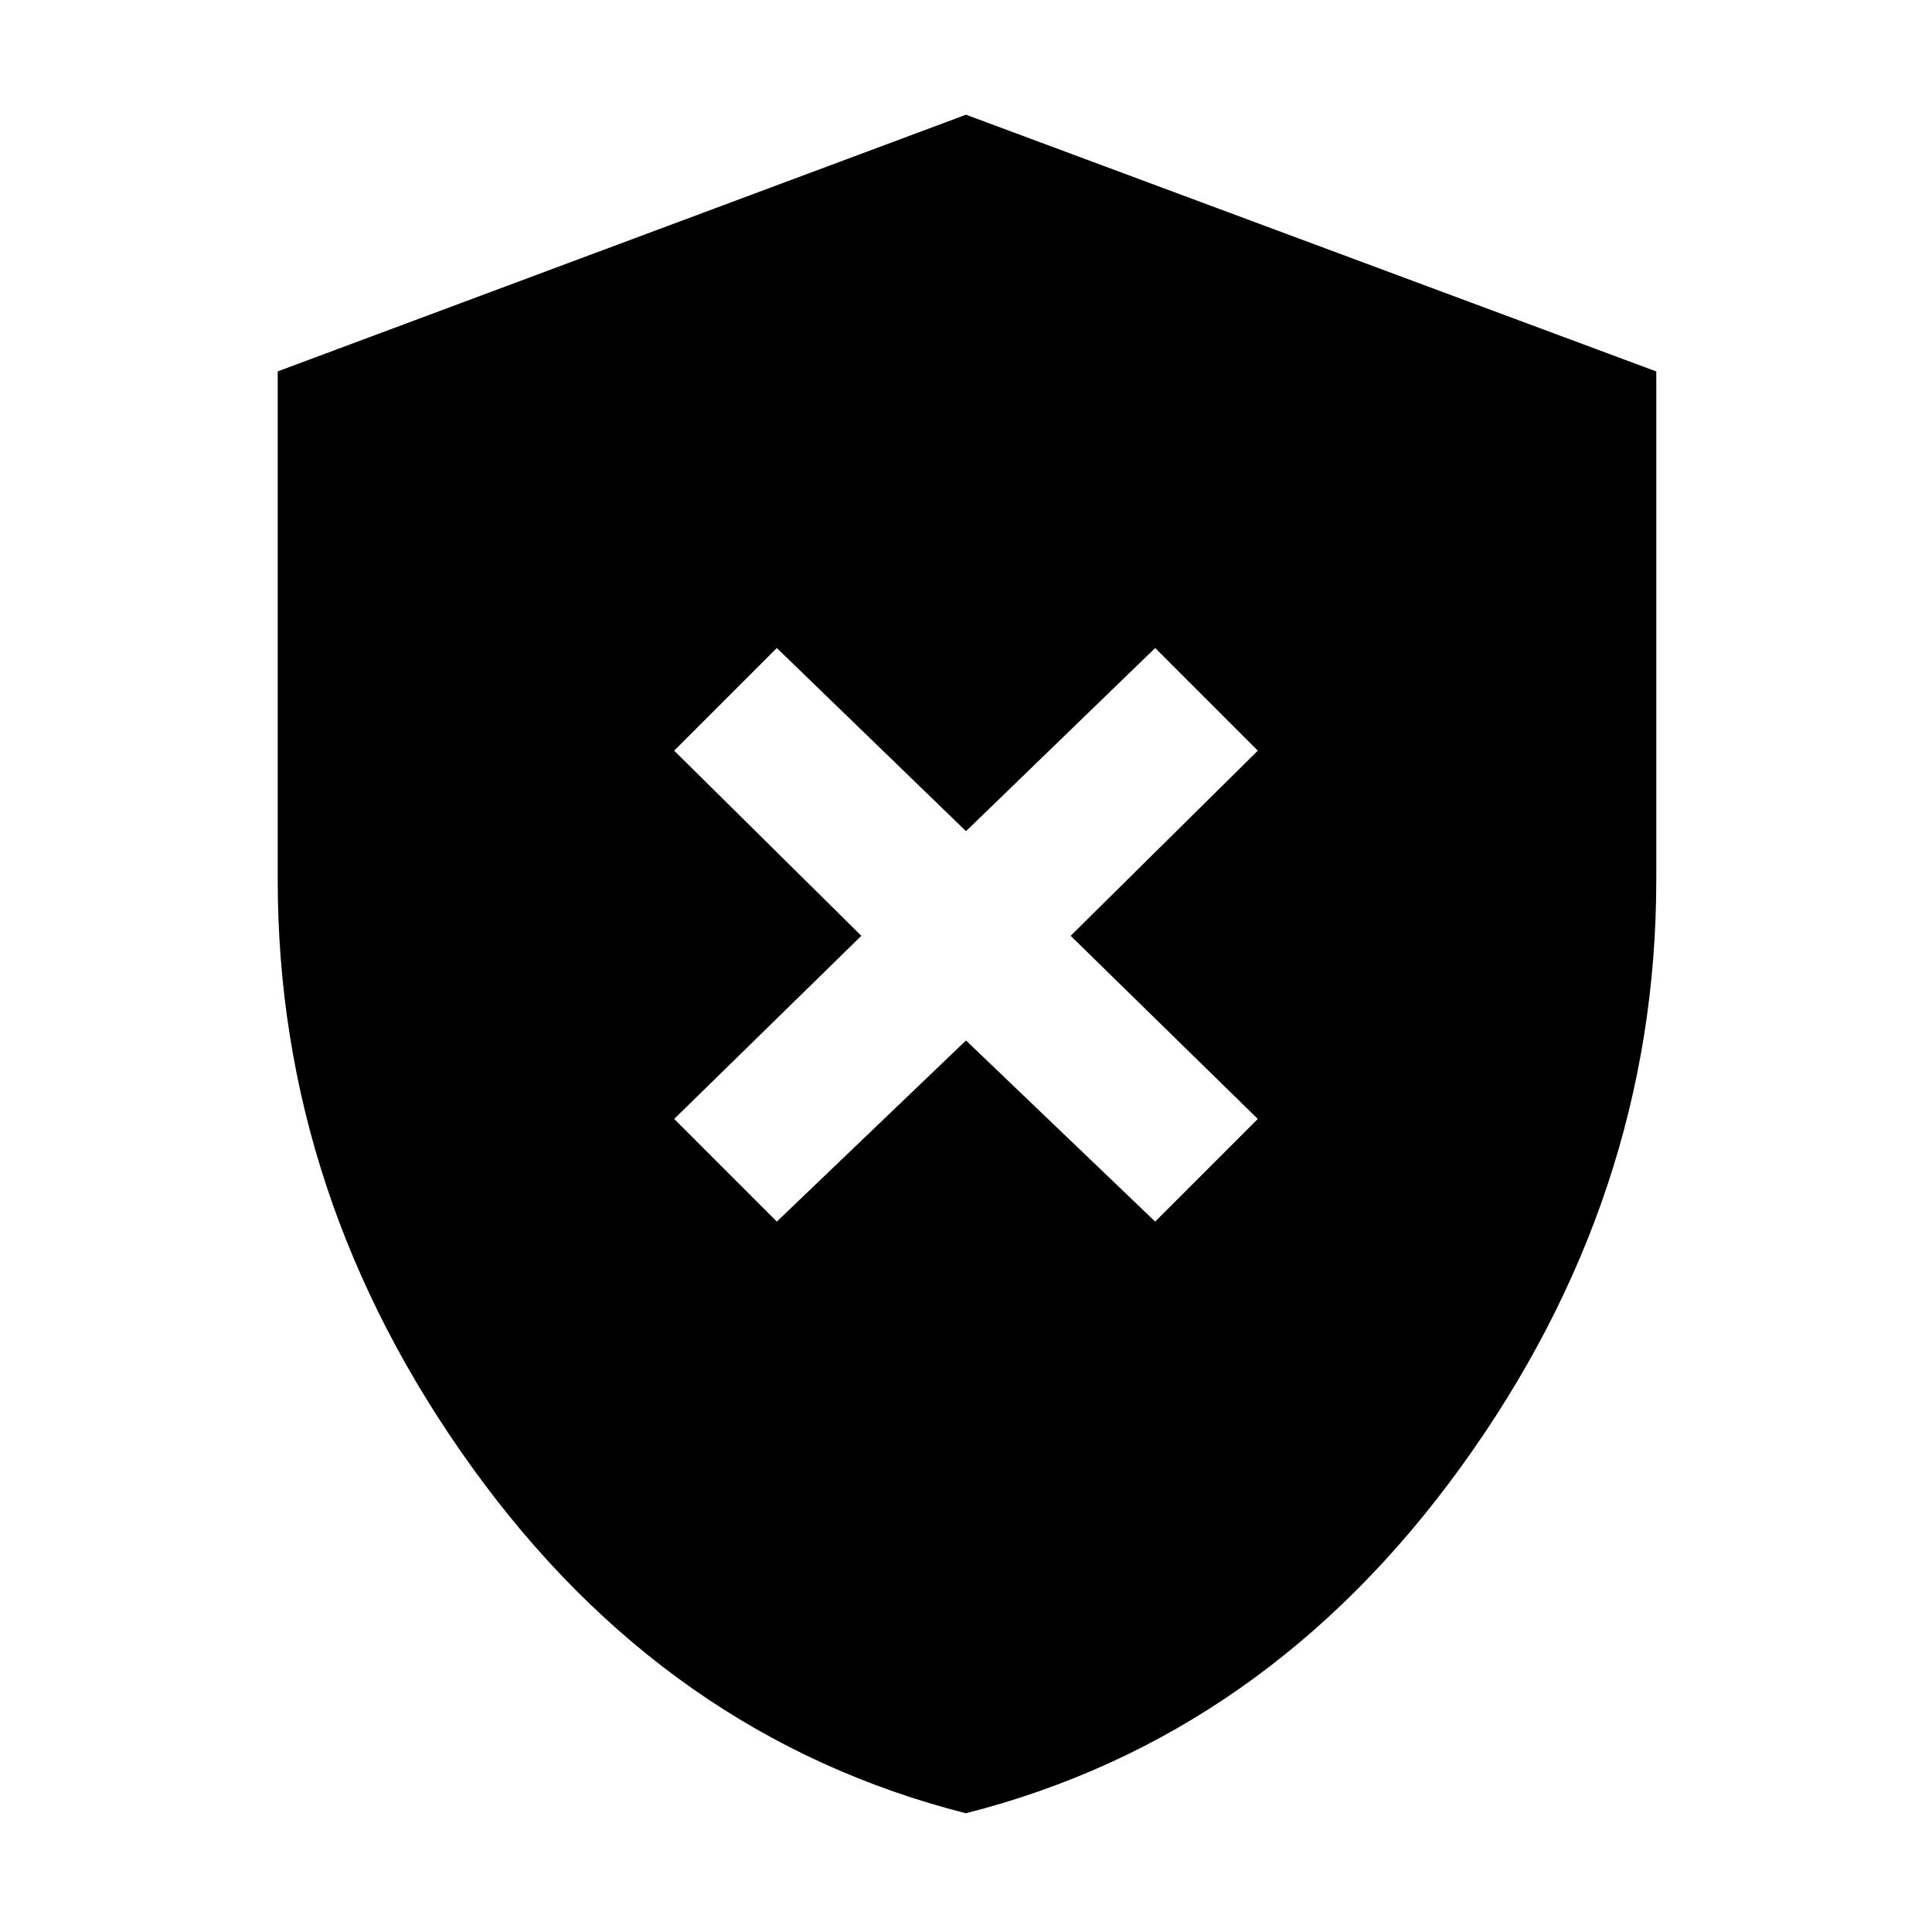 <svg xmlns="http://www.w3.org/2000/svg" height="48" viewBox="0 -960 960 960" width="48"><path d="m386-353 94-90 94 90 51-51-93-91 93-92-51-51-94 91-94-91-51 51 93 92-93 91 51 51Zm93.94 294Q331.1-96.81 234.55-230.91 138-365.01 138-522.67v-252.79L480-903l343 127.57V-523q0 157.79-97.12 291.99Q628.77-96.81 479.94-59Z"/></svg>